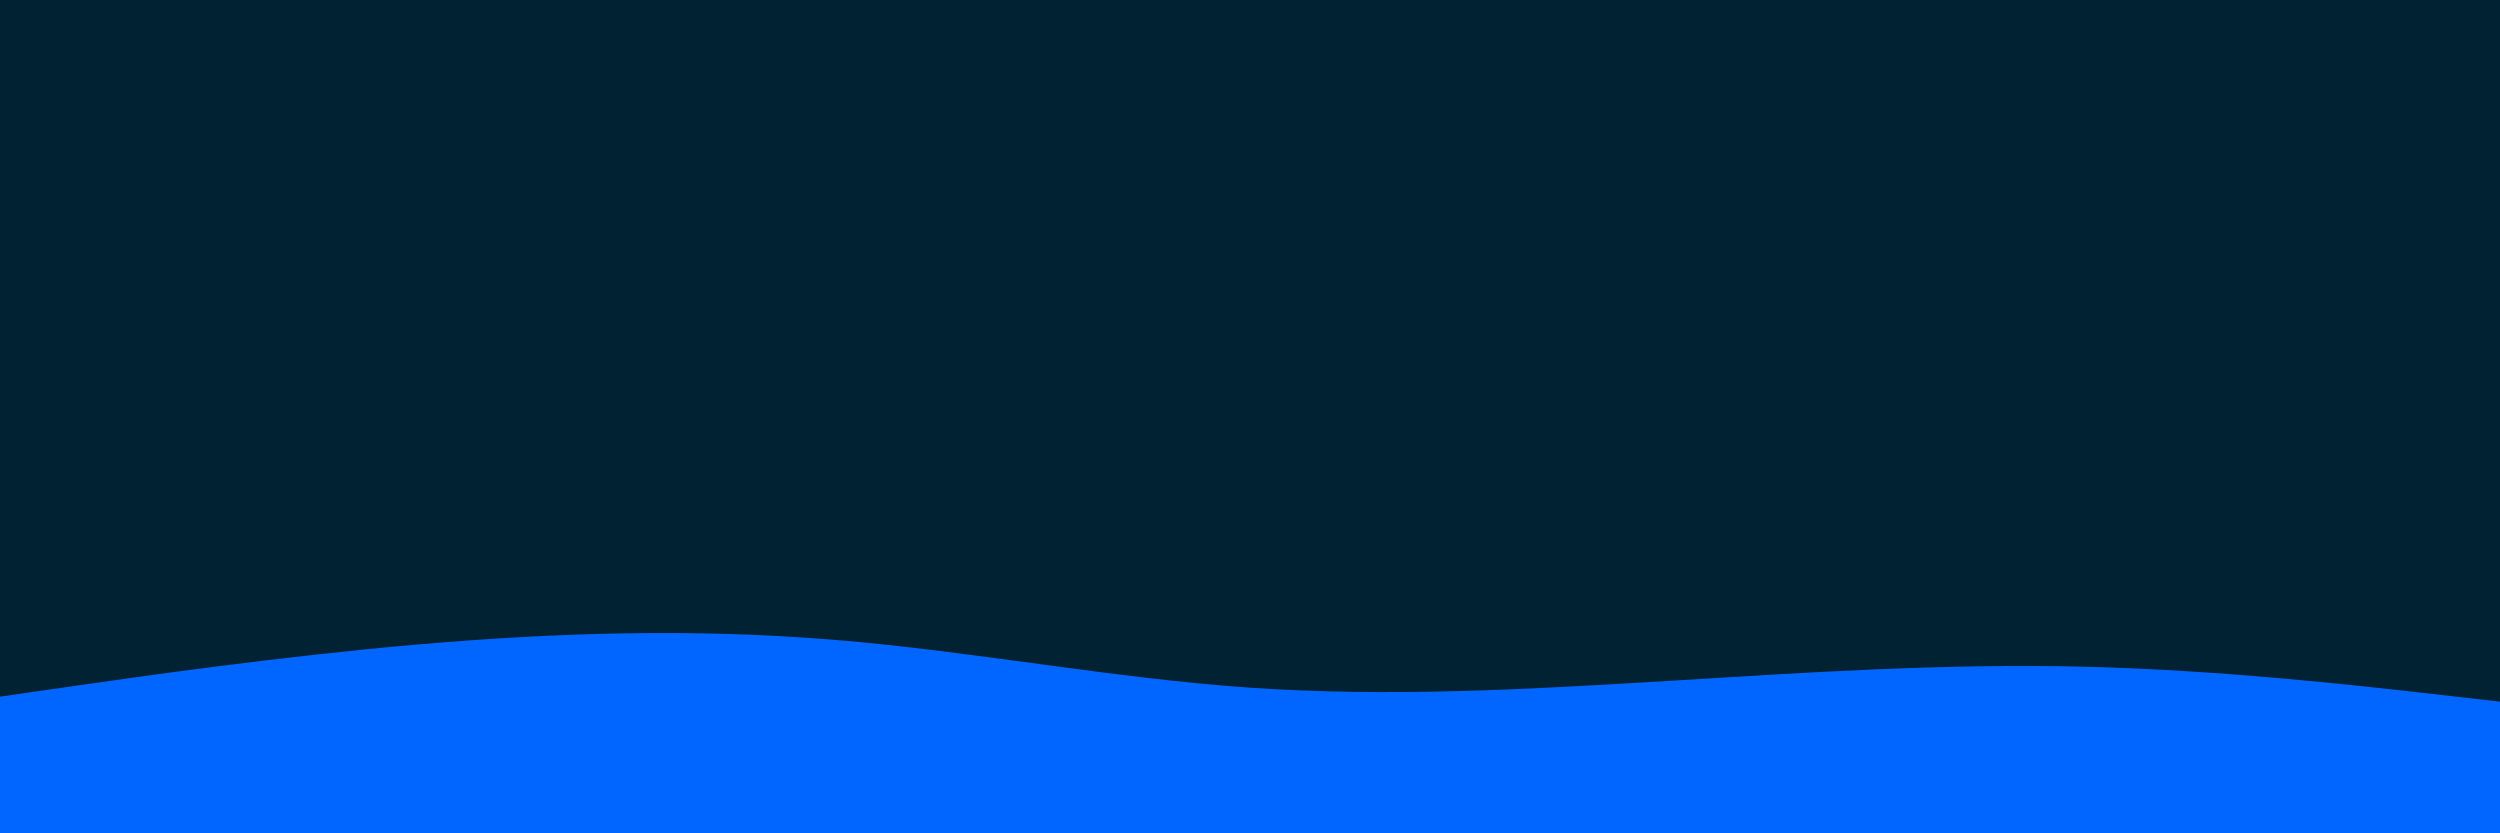 <svg id="visual" viewBox="0 0 3000 1000" width="3000" height="1000" xmlns="http://www.w3.org/2000/svg" xmlns:xlink="http://www.w3.org/1999/xlink" version="1.1"><rect x="0" y="0" width="3000" height="1000" fill="#002233"></rect><path d="M0 836L83.3 824C166.7 812 333.3 788 500 773.5C666.7 759 833.3 754 1000 767.7C1166.7 781.3 1333.3 813.7 1500 825.2C1666.7 836.7 1833.3 827.3 2000 817.2C2166.7 807 2333.3 796 2500 800C2666.7 804 2833.3 823 2916.7 832.5L3000 842L3000 1001L2916.7 1001C2833.3 1001 2666.7 1001 2500 1001C2333.3 1001 2166.7 1001 2000 1001C1833.3 1001 1666.7 1001 1500 1001C1333.3 1001 1166.7 1001 1000 1001C833.3 1001 666.7 1001 500 1001C333.3 1001 166.7 1001 83.3 1001L0 1001Z" fill="#0066FF" stroke-linecap="round" stroke-linejoin="miter"></path></svg>